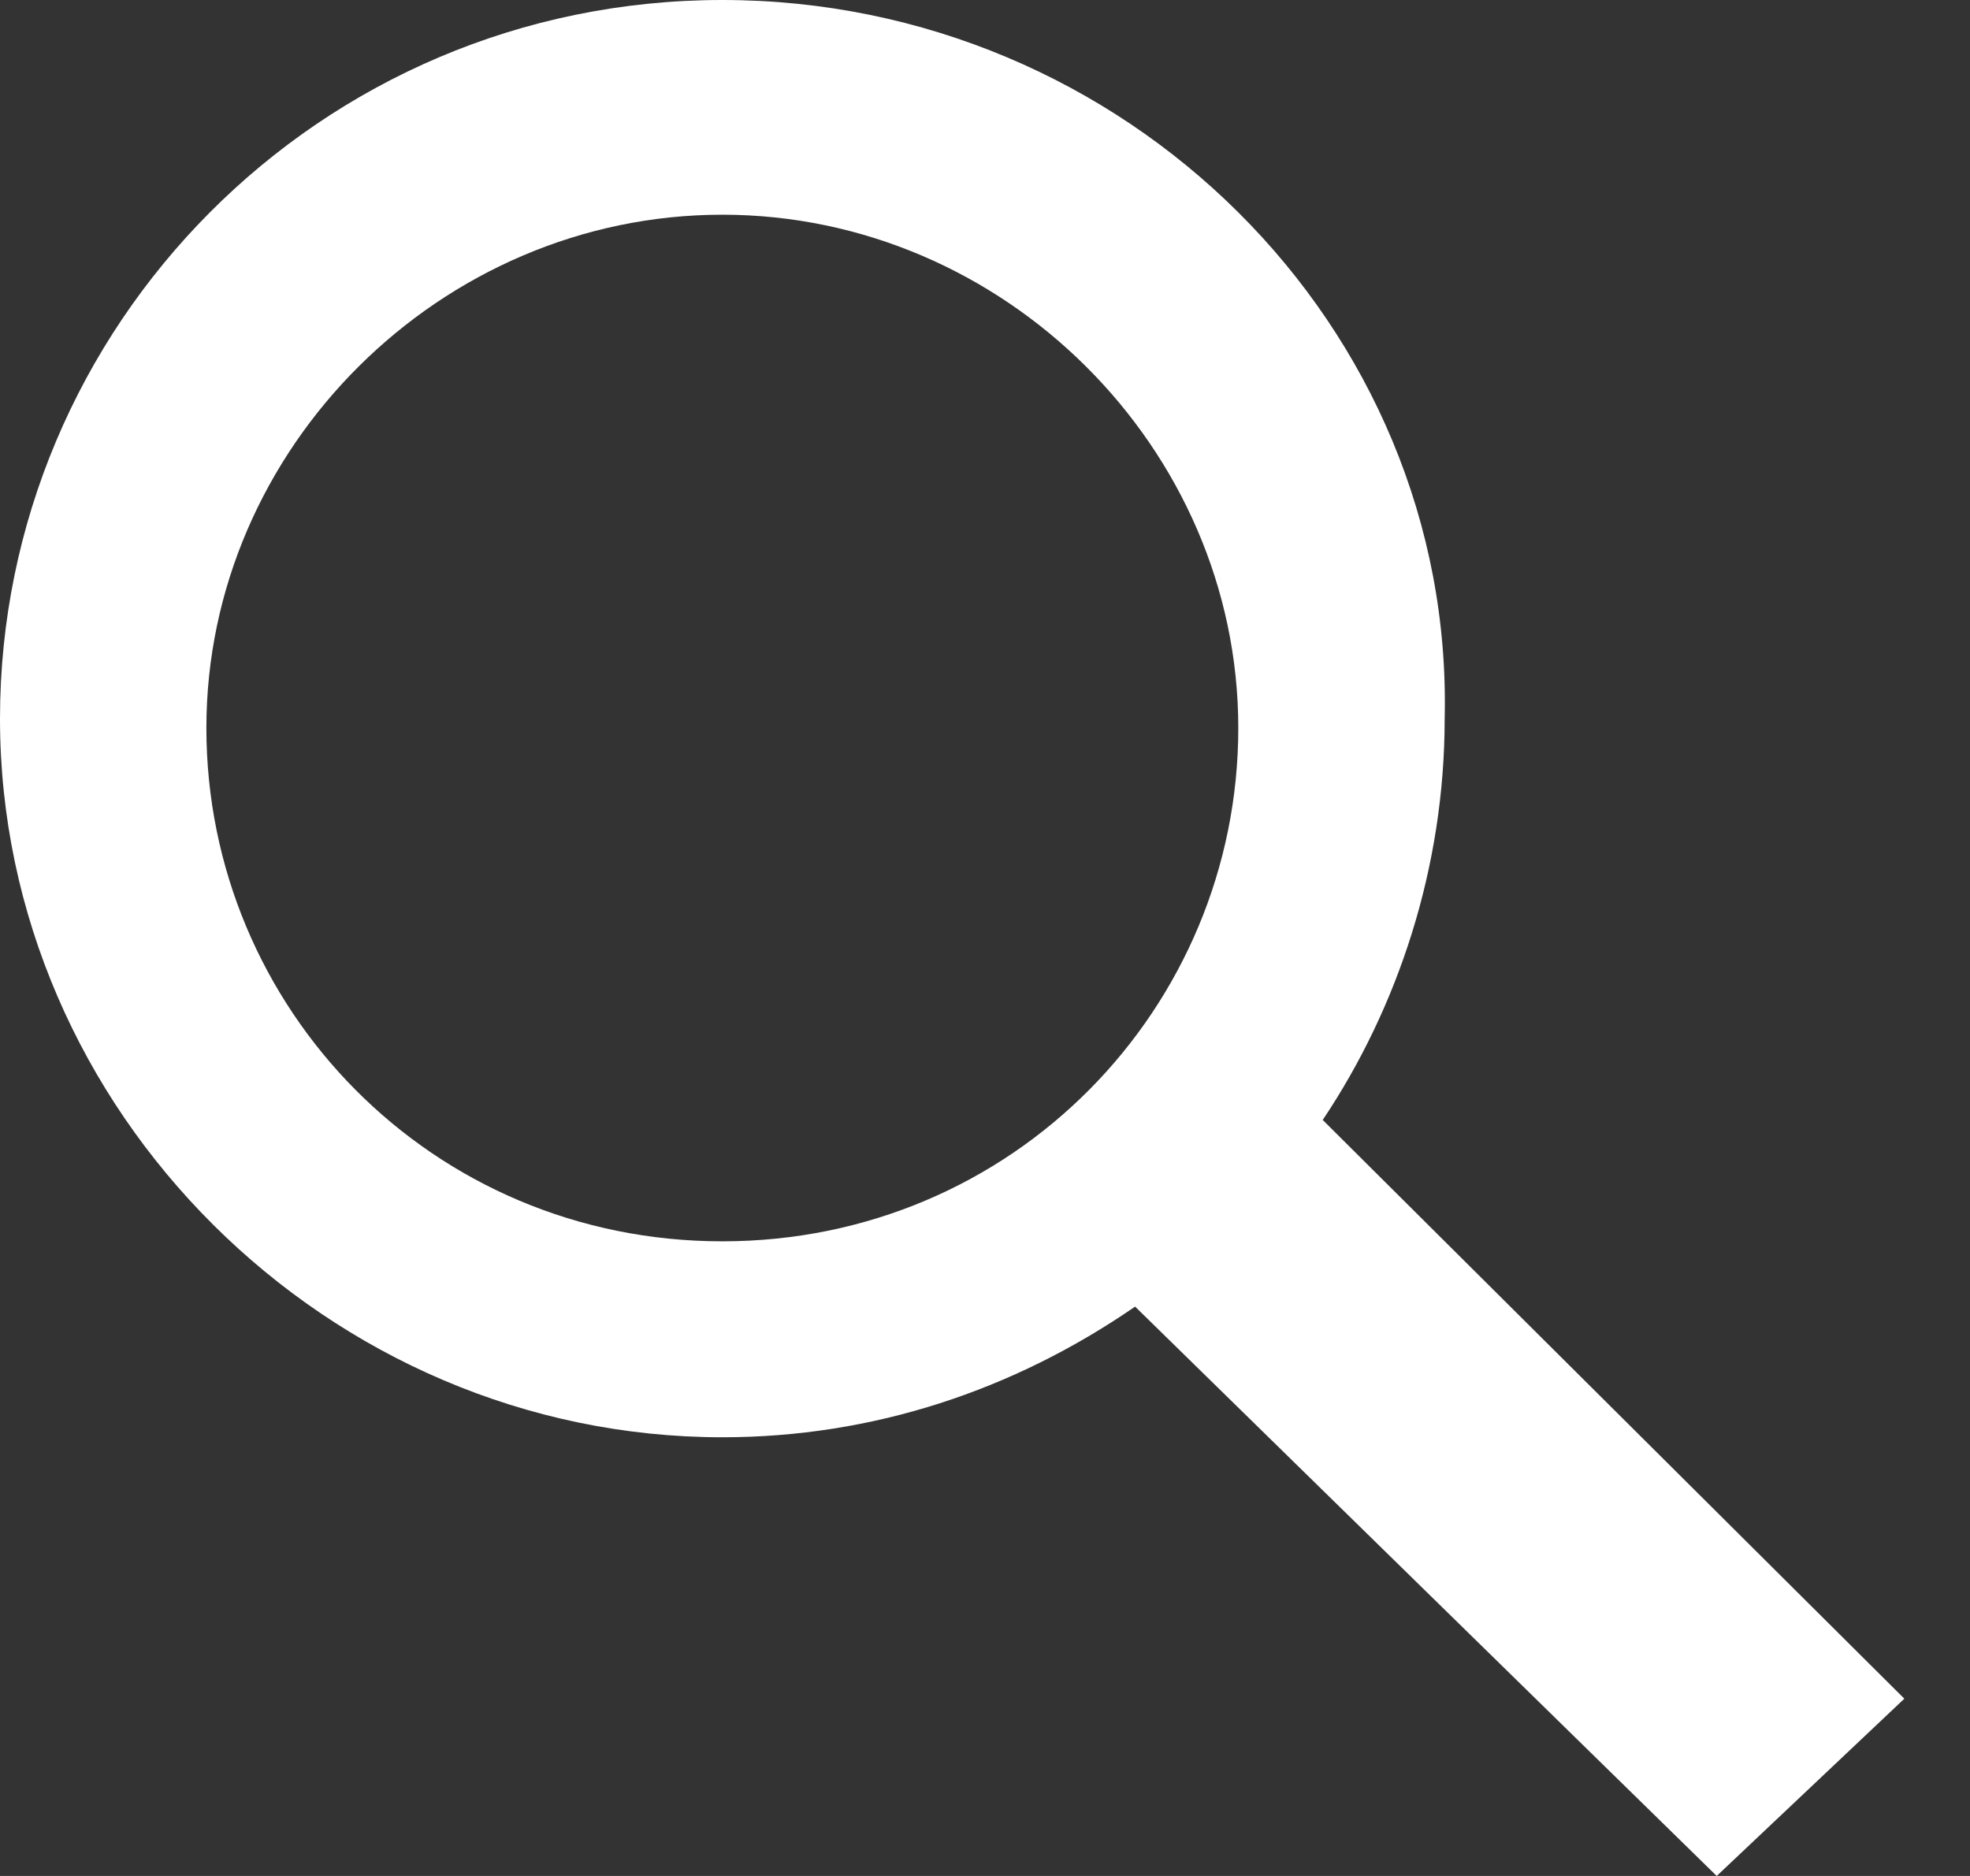 <svg width="21" height="20" viewBox="0 0 21 20" fill="none" xmlns="http://www.w3.org/2000/svg">
<rect x="0" y="0" width="21" height="20" fill="#333333" stroke="none"/>
<path d="M20.3 18.11L14.1 11.94C14.9 10.746 15.4 9.254 15.4 7.662C15.5 3.483 12 0 7.7 0C3.4 0 0 3.483 0 7.662C0 11.841 3.5 15.323 7.7 15.323C9.3 15.323 10.8 14.826 12.1 13.93L18.3 20L20.3 18.11ZM7.7 13.234C4.6 13.234 2.2 10.746 2.2 7.761C2.2 4.776 4.7 2.289 7.7 2.289C10.7 2.289 13.2 4.776 13.2 7.761C13.2 10.746 10.8 13.234 7.7 13.234Z" fill="white"/>
</svg>
